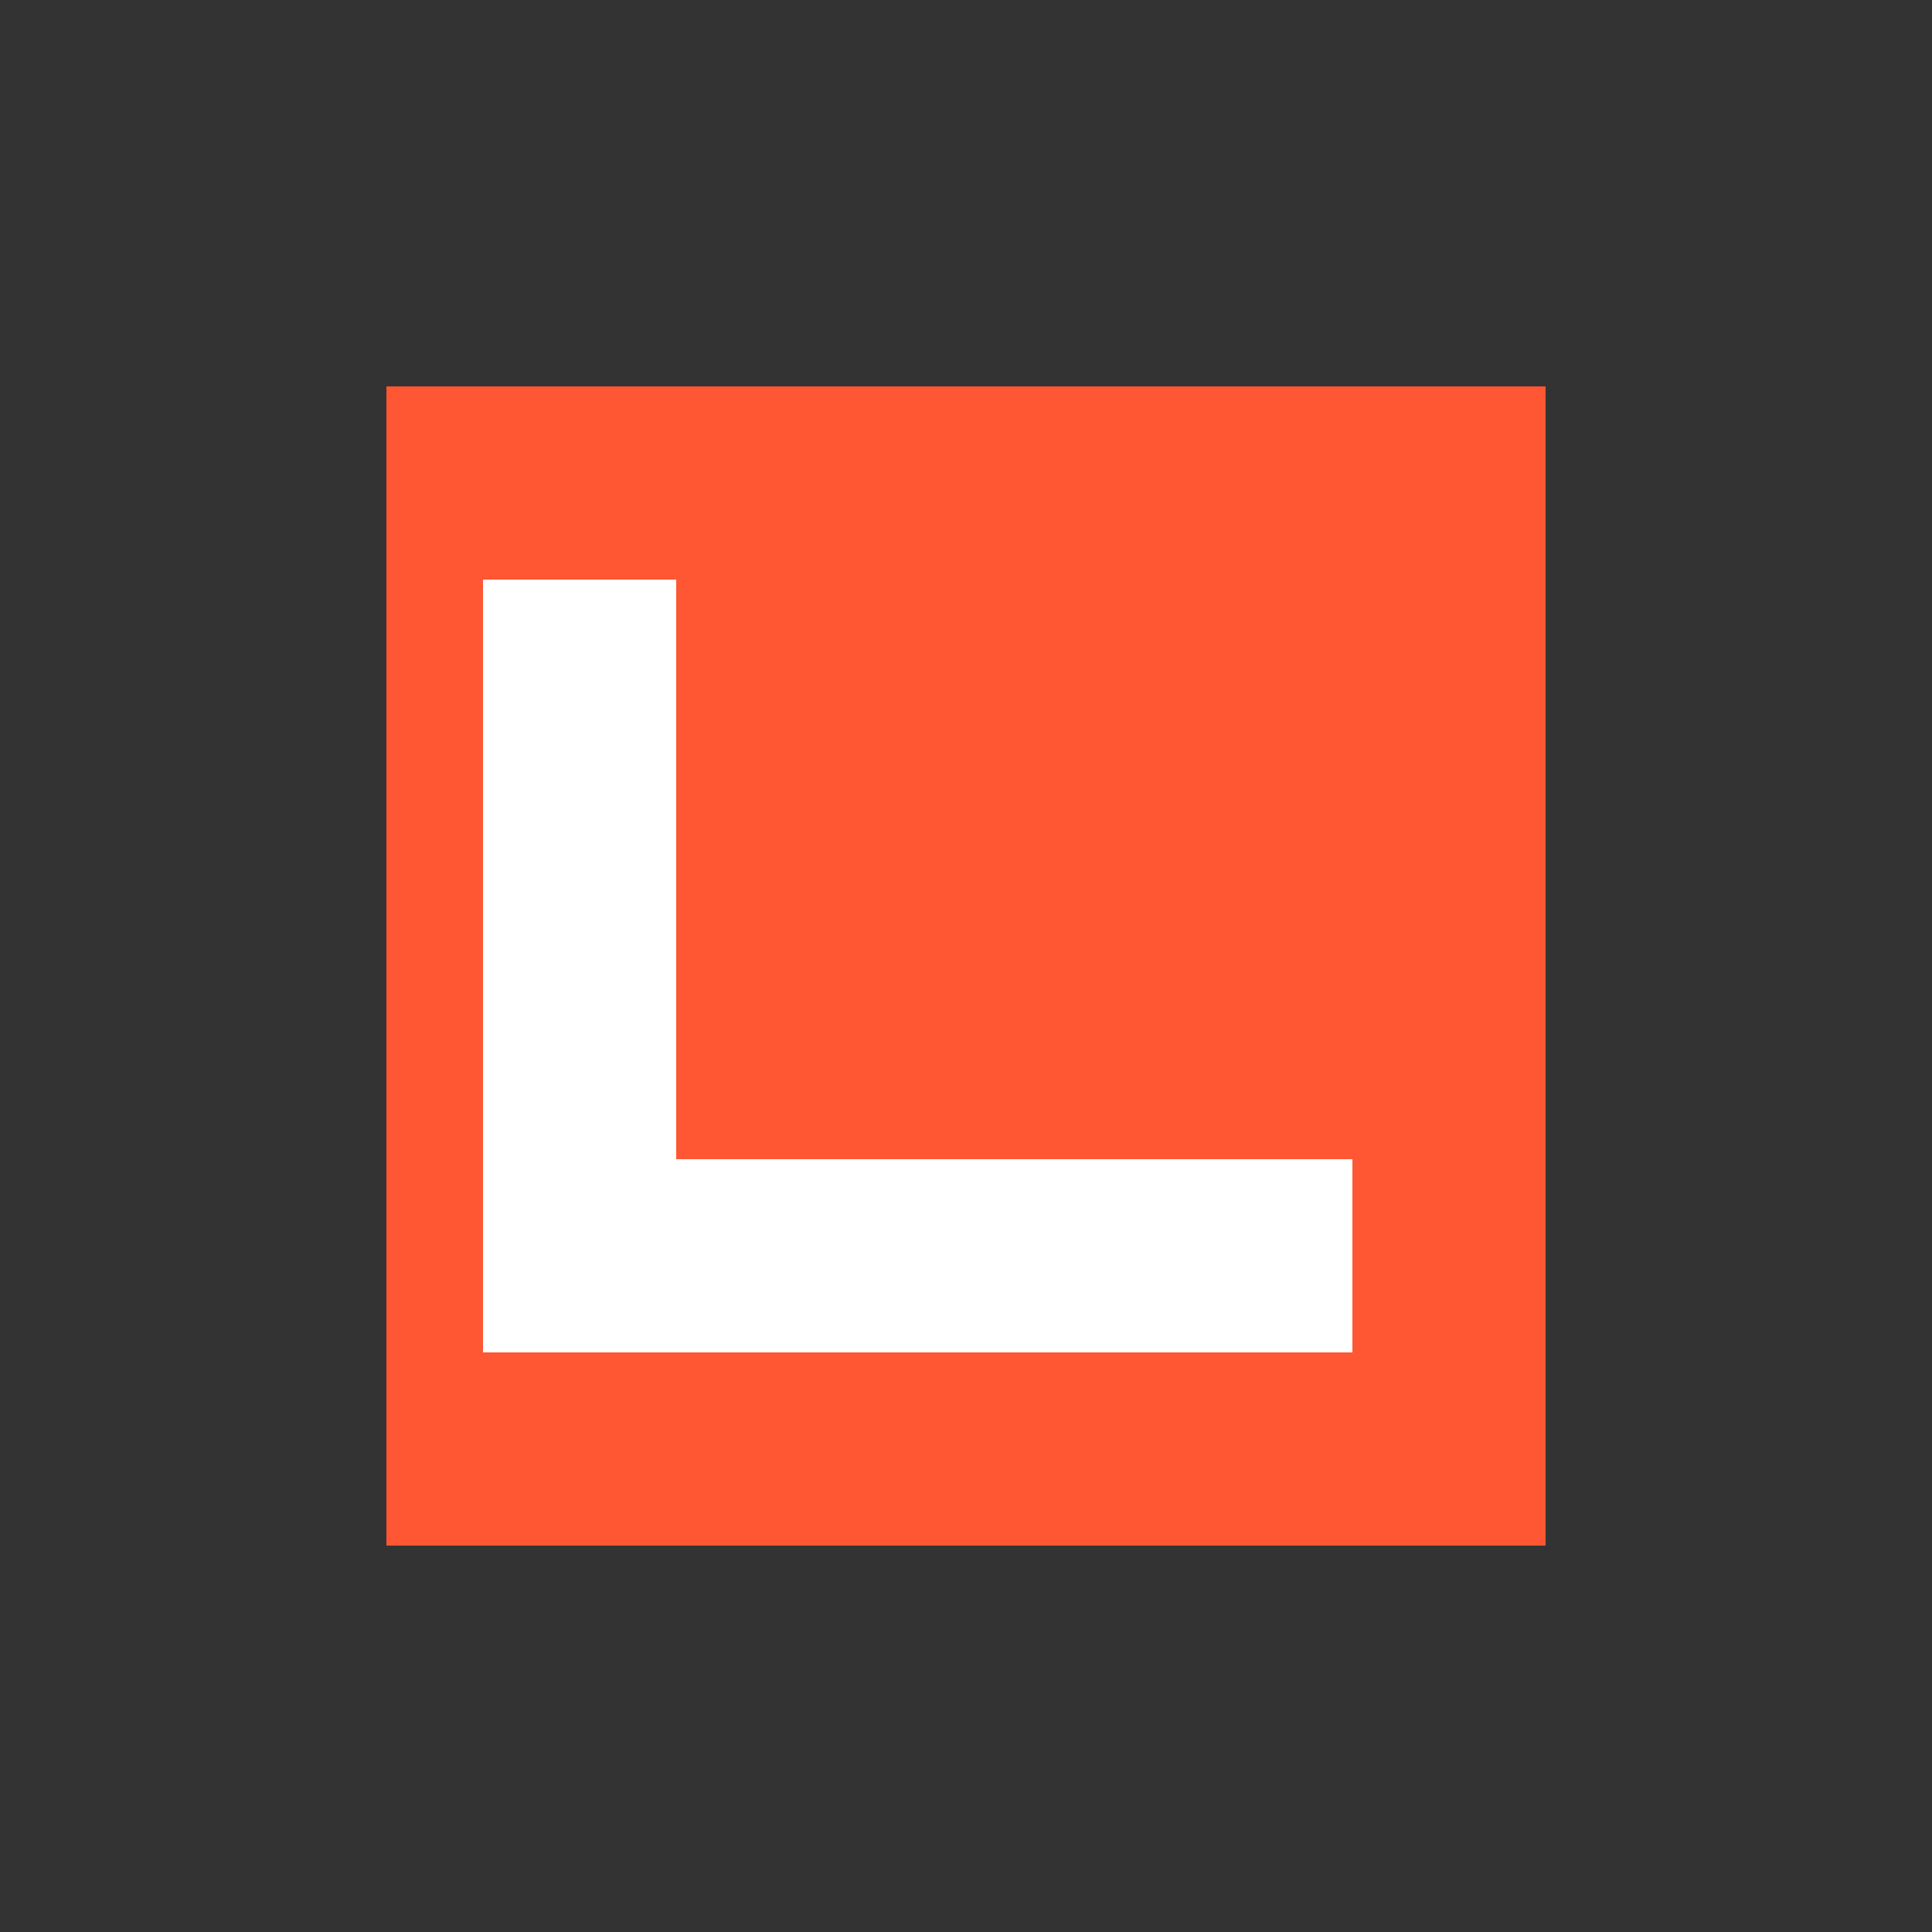 <svg xmlns="http://www.w3.org/2000/svg" width="100" height="100" viewBox="0 0 100 100">
  <rect x="0" y="0" width="100" height="100" fill="#333333" stroke="none"/>
  <rect x="20" y="20" width="60" height="60" fill="#FF5733"/> <!-- 方块部分 -->
  <path d="M70,65 L30,65 L30,30" stroke="#FFFFFF" stroke-width="10" fill="none"/> <!-- L的直线部分 -->
</svg>
